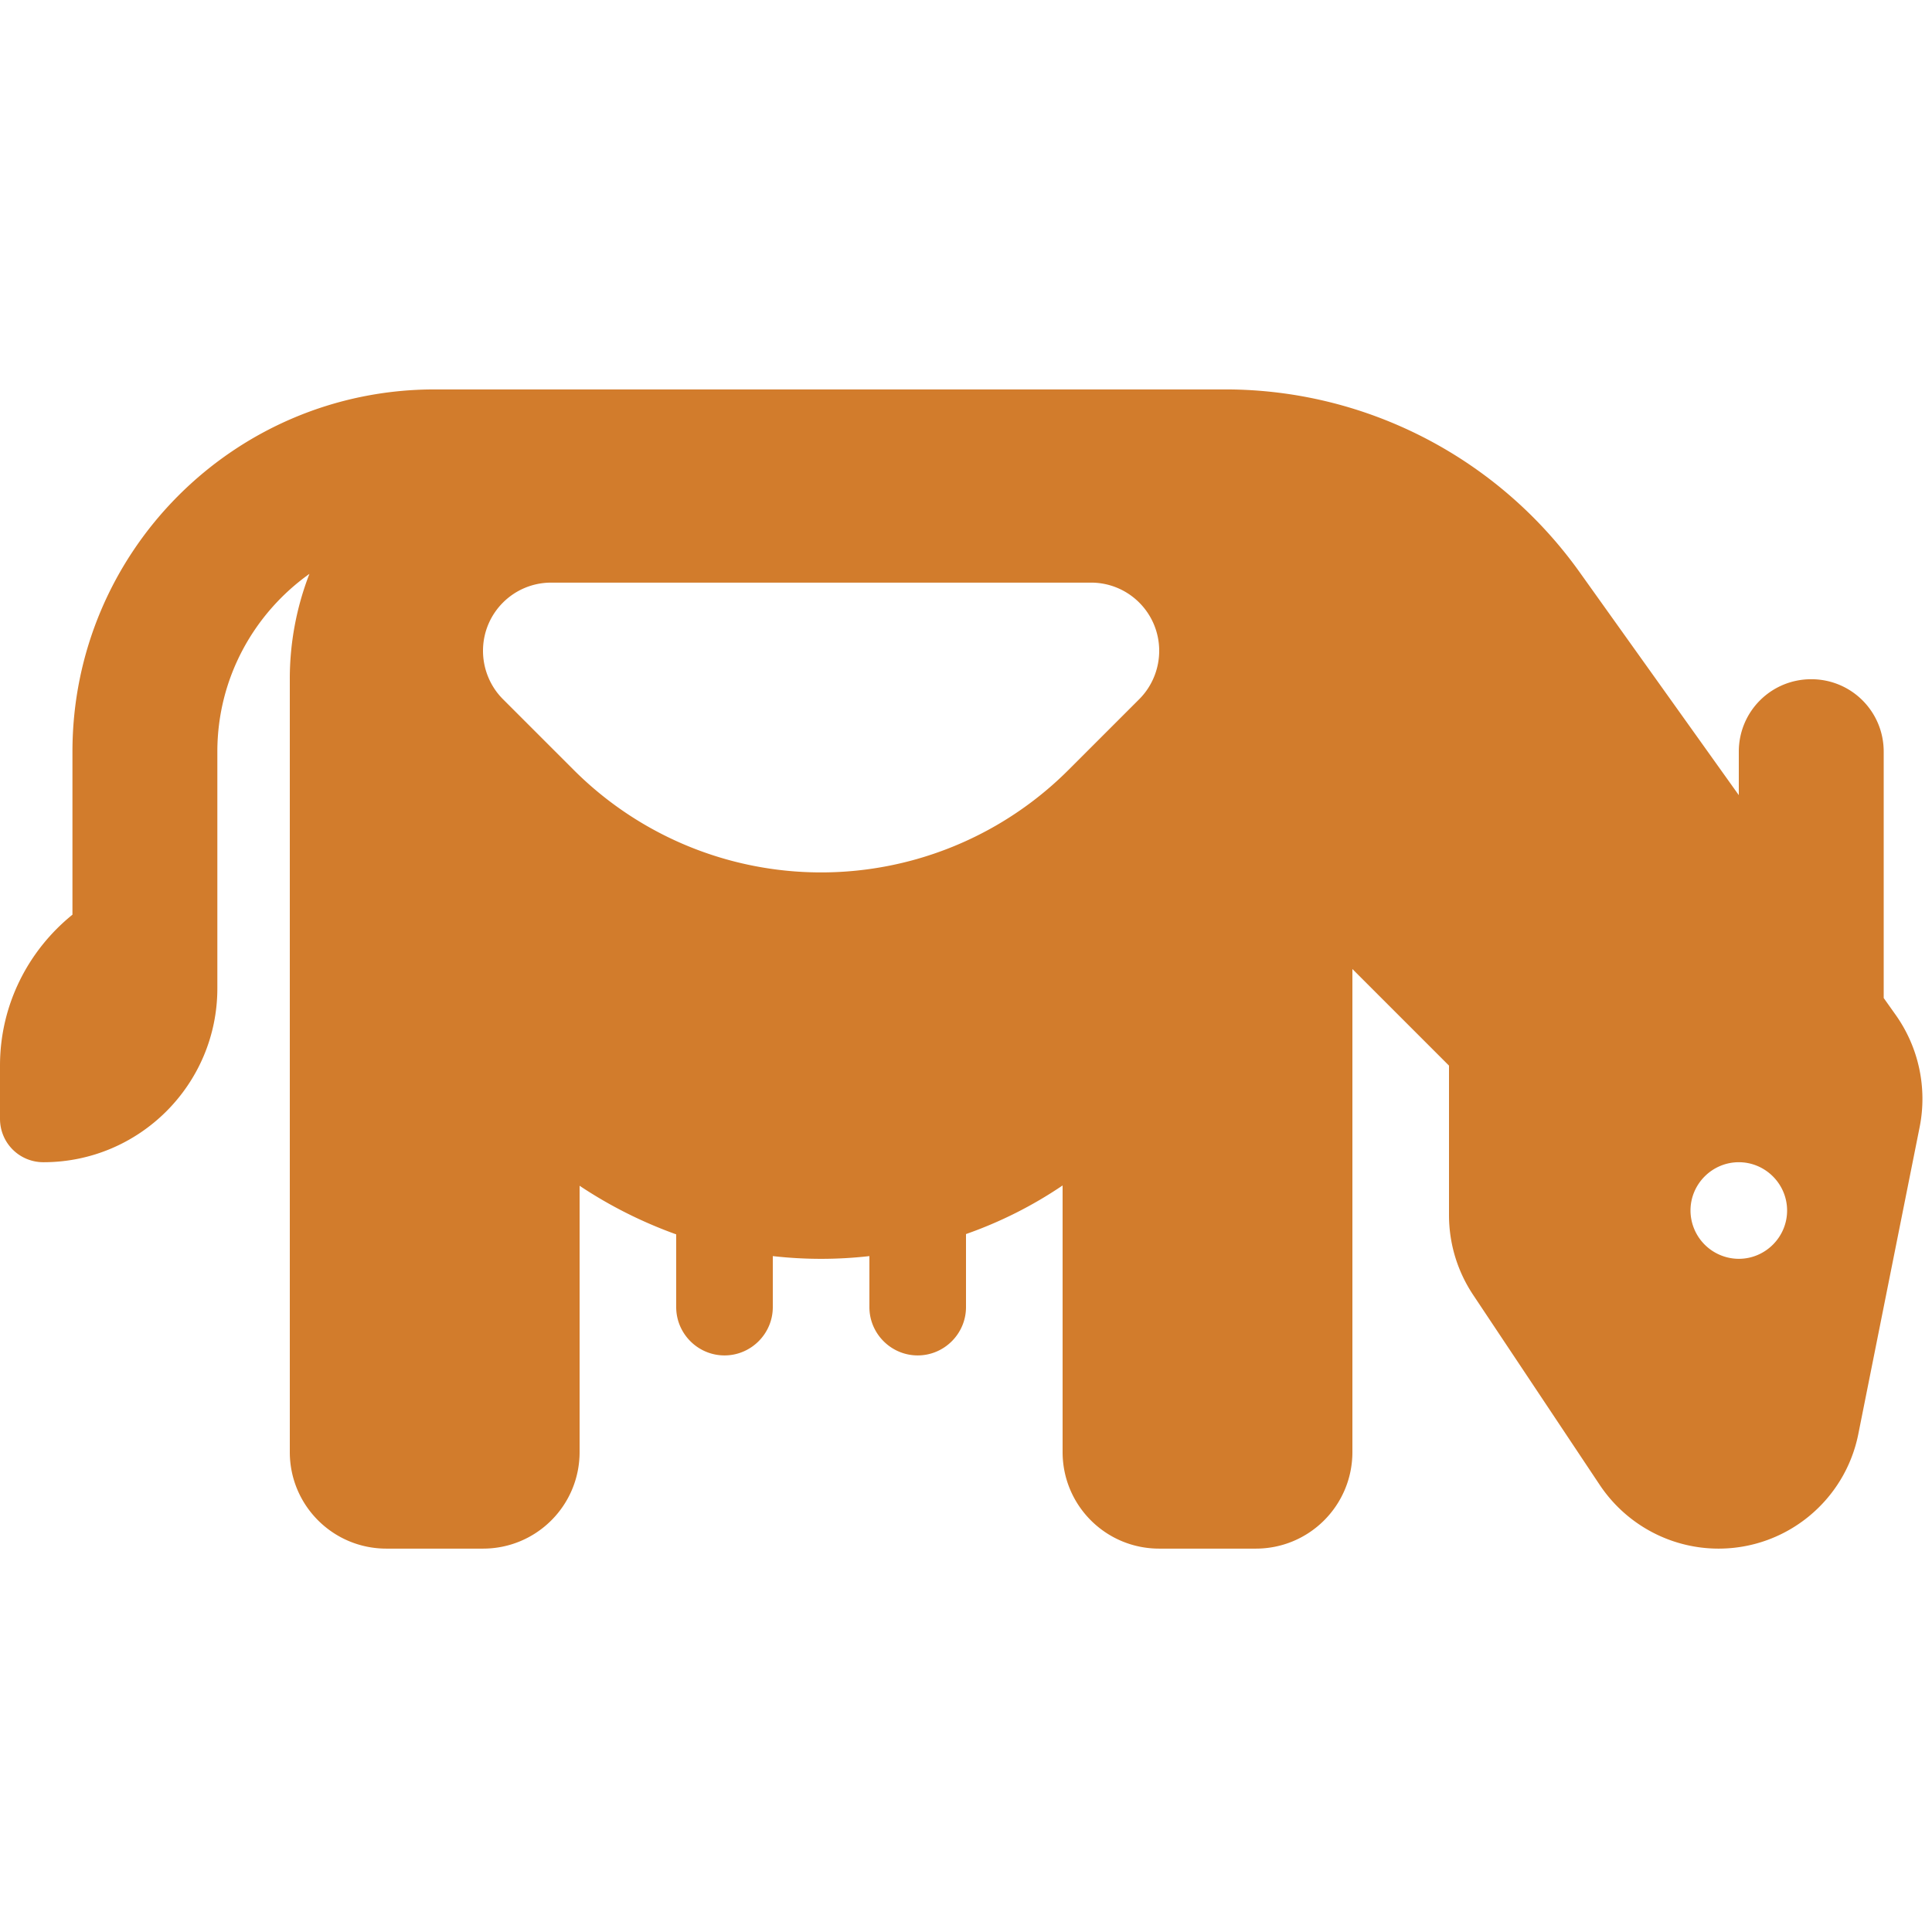<svg width="128" height="128" viewBox="0 0 128 128" fill="none" xmlns="http://www.w3.org/2000/svg">
    <path d="M19.2 57.8v38.4c0 3.54 2.86 6.4 6.4 6.4H32c3.54 0 6.4-2.86 6.4-6.4V78.56c1.98 1.32 4.12 2.4 6.4 3.22v4.82c0 1.76 1.44 3.2 3.2 3.2 1.76 0 3.2-1.44 3.2-3.2v-3.38a28.36 28.36 0 0 0 6.4 0v3.38c0 1.76 1.44 3.2 3.2 3.2 1.76 0 3.2-1.44 3.2-3.2v-4.84c2.28-.8 4.42-1.88 6.4-3.22V96.2c0 3.54 2.86 6.4 6.4 6.4h6.4c3.54 0 6.4-2.86 6.4-6.4v-32l6.4 6.4v9.9c0 1.9.56 3.74 1.62 5.32L106 98.4c1.76 2.62 4.7 4.2 7.86 4.2 4.5 0 8.38-3.18 9.26-7.6l4.06-20.32c.52-2.6-.06-5.3-1.6-7.46l-.78-1.1V49.8c0-2.66-2.14-4.8-4.8-4.8-2.66 0-4.8 2.14-4.8 4.8v2.88l-10.58-14.82C99.2 30.3 90.48 25.8 81.18 25.8H28.8c-13.26 0-24 10.74-24 24v10.8C1.88 62.96 0 66.56 0 70.6v3.52C0 75.72 1.28 77 2.88 77c6.36 0 11.52-5.16 11.52-11.52V49.8c0-4.86 2.42-9.16 6.1-11.78A19.24 19.24 0 0 0 19.2 45v12.8zm99.2 22.4c0 1.76-1.44 3.2-3.2 3.2a3.21 3.21 0 0 1-3.2-3.2c0-1.76 1.44-3.2 3.2-3.2 1.76 0 3.2 1.44 3.2 3.2zM33.32 46.32c-.84-.84-1.32-2-1.32-3.2 0-2.5 2.02-4.52 4.52-4.52h35.76c2.5 0 4.52 2.02 4.52 4.52 0 1.2-.48 2.36-1.32 3.2L70.8 51a23.177 23.177 0 0 1-32.78.02l-4.68-4.68-.02-.02z" fill="#D27C2C"/>
</svg>
